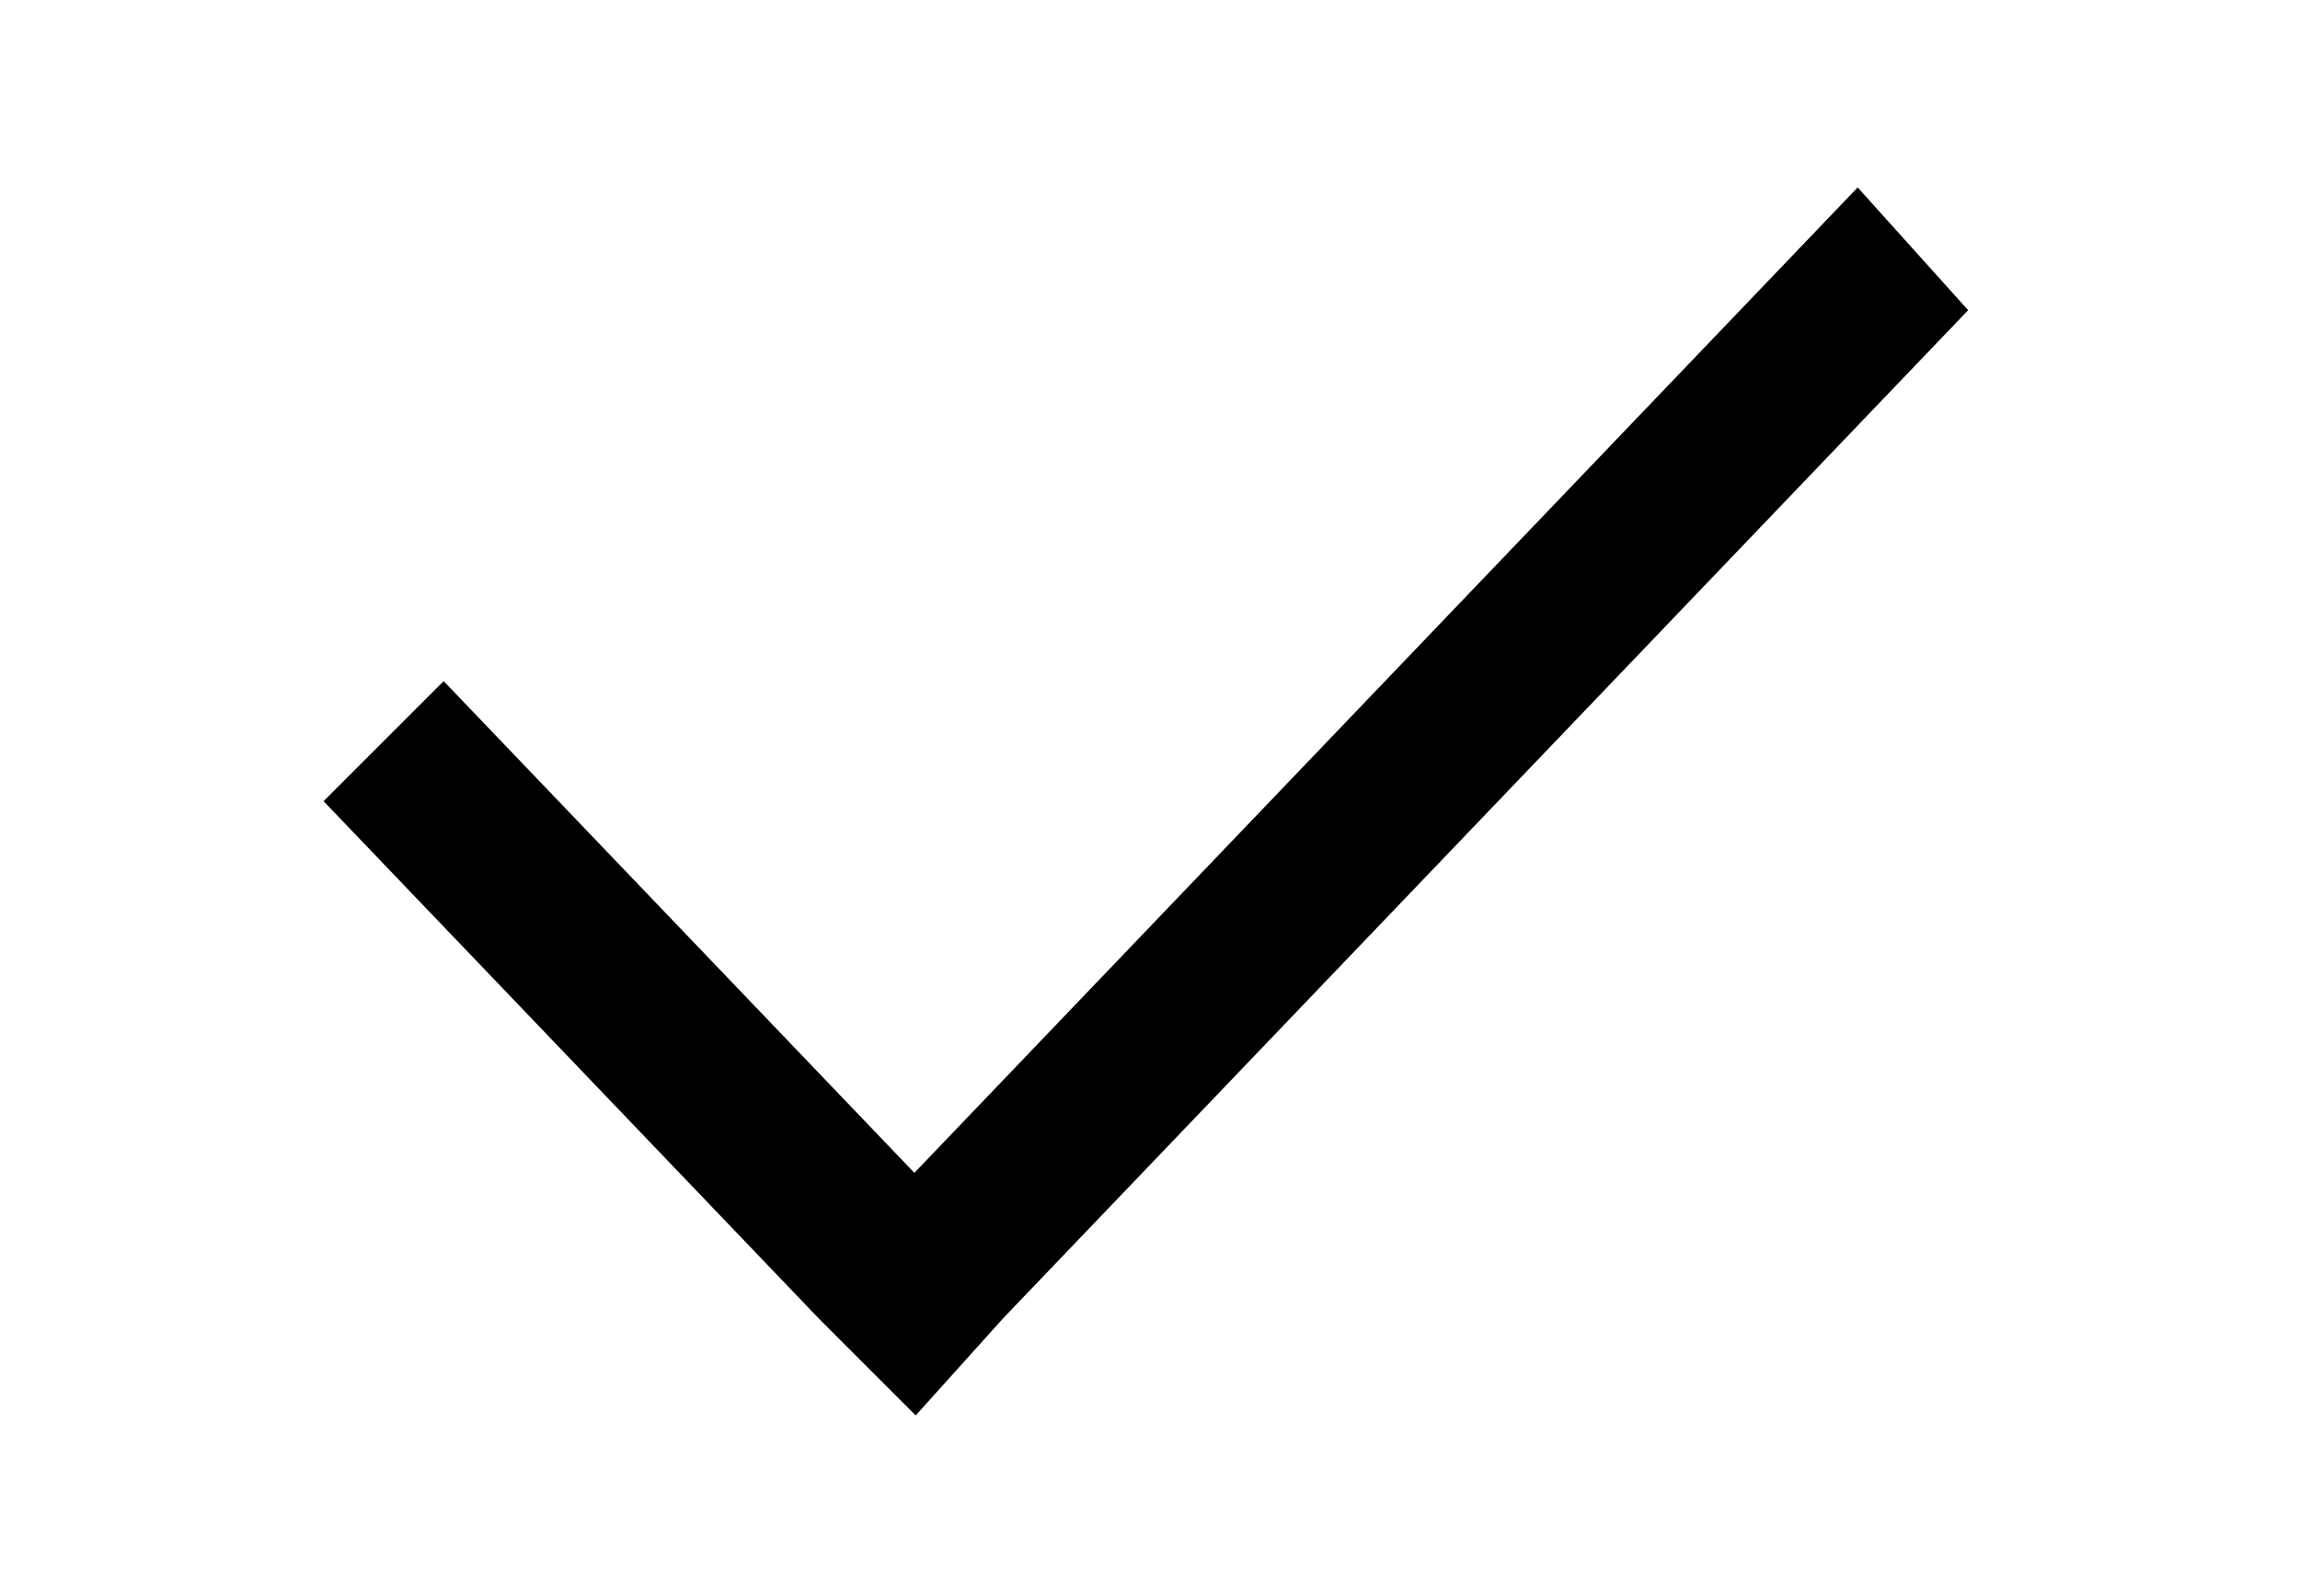 <?xml version="1.0" encoding="utf-8"?>
<!-- Generator: Adobe Illustrator 21.1.0, SVG Export Plug-In . SVG Version: 6.00 Build 0)  -->
<svg version="1.1" id="Layer_1" xmlns="http://www.w3.org/2000/svg" xmlns:xlink="http://www.w3.org/1999/xlink" x="0px" y="0px"
	 viewBox="0 0 32.7 22.7" style="enable-background:new 0 0 32.7 22.7;" xml:space="preserve">
<style type="text/css">
	.st0{stroke:#000000;stroke-miterlimit:10;}
</style>
<polygon class="st0" points="27.3,4.4 26.4,3.4 13,17.4 6.3,10.4 5.3,11.4 12,18.4 12,18.4 13,19.4 13,19.4 13,19.4 13.9,18.4 
	13.9,18.4 "/>
</svg>
